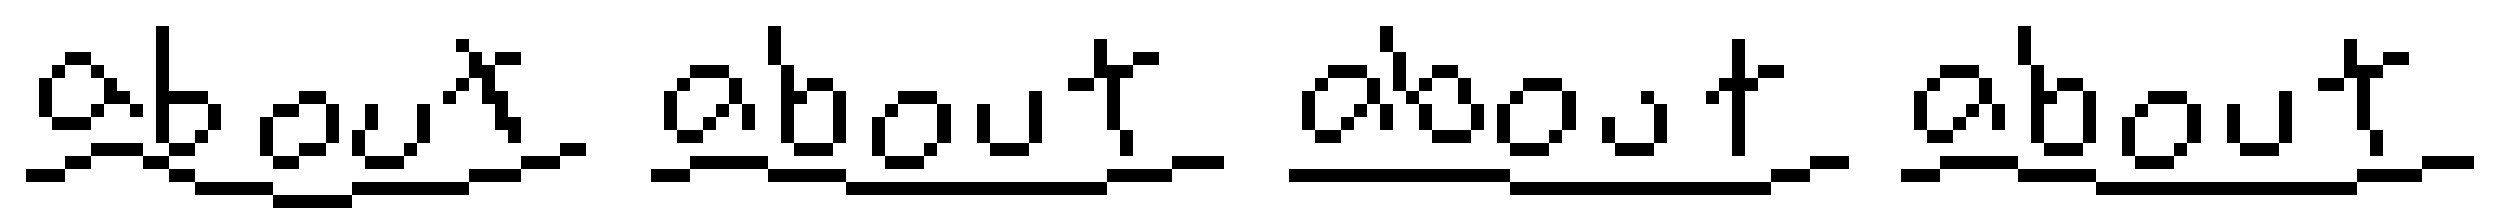 <?xml version="1.0" encoding="UTF-8" ?>
<svg version="1.1" width="192" height="16" xmlns="http://www.w3.org/2000/svg" shape-rendering="crispEdges">
<rect x="12" y="2" width="1" height="1" fill="#000000" />
<rect x="59" y="2" width="1" height="1" fill="#000000" />
<rect x="106" y="2" width="1" height="1" fill="#000000" />
<rect x="155" y="2" width="1" height="1" fill="#000000" />
<rect x="12" y="3" width="1" height="1" fill="#000000" />
<rect x="35" y="3" width="1" height="1" fill="#000000" />
<rect x="59" y="3" width="1" height="1" fill="#000000" />
<rect x="84" y="3" width="1" height="1" fill="#000000" />
<rect x="106" y="3" width="1" height="1" fill="#000000" />
<rect x="133" y="3" width="1" height="1" fill="#000000" />
<rect x="155" y="3" width="1" height="1" fill="#000000" />
<rect x="180" y="3" width="1" height="1" fill="#000000" />
<rect x="5" y="4" width="1" height="1" fill="#000000" />
<rect x="6" y="4" width="1" height="1" fill="#000000" />
<rect x="12" y="4" width="1" height="1" fill="#000000" />
<rect x="36" y="4" width="1" height="1" fill="#000000" />
<rect x="38" y="4" width="1" height="1" fill="#000000" />
<rect x="39" y="4" width="1" height="1" fill="#000000" />
<rect x="59" y="4" width="1" height="1" fill="#000000" />
<rect x="84" y="4" width="1" height="1" fill="#000000" />
<rect x="87" y="4" width="1" height="1" fill="#000000" />
<rect x="88" y="4" width="1" height="1" fill="#000000" />
<rect x="107" y="4" width="1" height="1" fill="#000000" />
<rect x="133" y="4" width="1" height="1" fill="#000000" />
<rect x="155" y="4" width="1" height="1" fill="#000000" />
<rect x="180" y="4" width="1" height="1" fill="#000000" />
<rect x="183" y="4" width="1" height="1" fill="#000000" />
<rect x="184" y="4" width="1" height="1" fill="#000000" />
<rect x="4" y="5" width="1" height="1" fill="#000000" />
<rect x="7" y="5" width="1" height="1" fill="#000000" />
<rect x="12" y="5" width="1" height="1" fill="#000000" />
<rect x="36" y="5" width="1" height="1" fill="#000000" />
<rect x="37" y="5" width="1" height="1" fill="#000000" />
<rect x="53" y="5" width="1" height="1" fill="#000000" />
<rect x="54" y="5" width="1" height="1" fill="#000000" />
<rect x="55" y="5" width="1" height="1" fill="#000000" />
<rect x="60" y="5" width="1" height="1" fill="#000000" />
<rect x="84" y="5" width="1" height="1" fill="#000000" />
<rect x="85" y="5" width="1" height="1" fill="#000000" />
<rect x="86" y="5" width="1" height="1" fill="#000000" />
<rect x="102" y="5" width="1" height="1" fill="#000000" />
<rect x="103" y="5" width="1" height="1" fill="#000000" />
<rect x="104" y="5" width="1" height="1" fill="#000000" />
<rect x="107" y="5" width="1" height="1" fill="#000000" />
<rect x="110" y="5" width="1" height="1" fill="#000000" />
<rect x="111" y="5" width="1" height="1" fill="#000000" />
<rect x="133" y="5" width="1" height="1" fill="#000000" />
<rect x="135" y="5" width="1" height="1" fill="#000000" />
<rect x="136" y="5" width="1" height="1" fill="#000000" />
<rect x="149" y="5" width="1" height="1" fill="#000000" />
<rect x="150" y="5" width="1" height="1" fill="#000000" />
<rect x="151" y="5" width="1" height="1" fill="#000000" />
<rect x="156" y="5" width="1" height="1" fill="#000000" />
<rect x="180" y="5" width="1" height="1" fill="#000000" />
<rect x="181" y="5" width="1" height="1" fill="#000000" />
<rect x="182" y="5" width="1" height="1" fill="#000000" />
<rect x="3" y="6" width="1" height="1" fill="#000000" />
<rect x="8" y="6" width="1" height="1" fill="#000000" />
<rect x="12" y="6" width="1" height="1" fill="#000000" />
<rect x="35" y="6" width="1" height="1" fill="#000000" />
<rect x="37" y="6" width="1" height="1" fill="#000000" />
<rect x="52" y="6" width="1" height="1" fill="#000000" />
<rect x="56" y="6" width="1" height="1" fill="#000000" />
<rect x="60" y="6" width="1" height="1" fill="#000000" />
<rect x="62" y="6" width="1" height="1" fill="#000000" />
<rect x="63" y="6" width="1" height="1" fill="#000000" />
<rect x="82" y="6" width="1" height="1" fill="#000000" />
<rect x="83" y="6" width="1" height="1" fill="#000000" />
<rect x="85" y="6" width="1" height="1" fill="#000000" />
<rect x="101" y="6" width="1" height="1" fill="#000000" />
<rect x="105" y="6" width="1" height="1" fill="#000000" />
<rect x="107" y="6" width="1" height="1" fill="#000000" />
<rect x="109" y="6" width="1" height="1" fill="#000000" />
<rect x="112" y="6" width="1" height="1" fill="#000000" />
<rect x="117" y="6" width="1" height="1" fill="#000000" />
<rect x="118" y="6" width="1" height="1" fill="#000000" />
<rect x="119" y="6" width="1" height="1" fill="#000000" />
<rect x="132" y="6" width="1" height="1" fill="#000000" />
<rect x="133" y="6" width="1" height="1" fill="#000000" />
<rect x="134" y="6" width="1" height="1" fill="#000000" />
<rect x="148" y="6" width="1" height="1" fill="#000000" />
<rect x="152" y="6" width="1" height="1" fill="#000000" />
<rect x="156" y="6" width="1" height="1" fill="#000000" />
<rect x="158" y="6" width="1" height="1" fill="#000000" />
<rect x="159" y="6" width="1" height="1" fill="#000000" />
<rect x="178" y="6" width="1" height="1" fill="#000000" />
<rect x="179" y="6" width="1" height="1" fill="#000000" />
<rect x="181" y="6" width="1" height="1" fill="#000000" />
<rect x="3" y="7" width="1" height="1" fill="#000000" />
<rect x="8" y="7" width="1" height="1" fill="#000000" />
<rect x="9" y="7" width="1" height="1" fill="#000000" />
<rect x="12" y="7" width="1" height="1" fill="#000000" />
<rect x="13" y="7" width="1" height="1" fill="#000000" />
<rect x="14" y="7" width="1" height="1" fill="#000000" />
<rect x="15" y="7" width="1" height="1" fill="#000000" />
<rect x="23" y="7" width="1" height="1" fill="#000000" />
<rect x="24" y="7" width="1" height="1" fill="#000000" />
<rect x="34" y="7" width="1" height="1" fill="#000000" />
<rect x="37" y="7" width="1" height="1" fill="#000000" />
<rect x="38" y="7" width="1" height="1" fill="#000000" />
<rect x="51" y="7" width="1" height="1" fill="#000000" />
<rect x="56" y="7" width="1" height="1" fill="#000000" />
<rect x="60" y="7" width="1" height="1" fill="#000000" />
<rect x="61" y="7" width="1" height="1" fill="#000000" />
<rect x="64" y="7" width="1" height="1" fill="#000000" />
<rect x="69" y="7" width="1" height="1" fill="#000000" />
<rect x="70" y="7" width="1" height="1" fill="#000000" />
<rect x="71" y="7" width="1" height="1" fill="#000000" />
<rect x="79" y="7" width="1" height="1" fill="#000000" />
<rect x="85" y="7" width="1" height="1" fill="#000000" />
<rect x="100" y="7" width="1" height="1" fill="#000000" />
<rect x="105" y="7" width="1" height="1" fill="#000000" />
<rect x="108" y="7" width="1" height="1" fill="#000000" />
<rect x="112" y="7" width="1" height="1" fill="#000000" />
<rect x="116" y="7" width="1" height="1" fill="#000000" />
<rect x="120" y="7" width="1" height="1" fill="#000000" />
<rect x="126" y="7" width="1" height="1" fill="#000000" />
<rect x="131" y="7" width="1" height="1" fill="#000000" />
<rect x="133" y="7" width="1" height="1" fill="#000000" />
<rect x="147" y="7" width="1" height="1" fill="#000000" />
<rect x="152" y="7" width="1" height="1" fill="#000000" />
<rect x="156" y="7" width="1" height="1" fill="#000000" />
<rect x="157" y="7" width="1" height="1" fill="#000000" />
<rect x="160" y="7" width="1" height="1" fill="#000000" />
<rect x="165" y="7" width="1" height="1" fill="#000000" />
<rect x="166" y="7" width="1" height="1" fill="#000000" />
<rect x="167" y="7" width="1" height="1" fill="#000000" />
<rect x="175" y="7" width="1" height="1" fill="#000000" />
<rect x="181" y="7" width="1" height="1" fill="#000000" />
<rect x="3" y="8" width="1" height="1" fill="#000000" />
<rect x="7" y="8" width="1" height="1" fill="#000000" />
<rect x="10" y="8" width="1" height="1" fill="#000000" />
<rect x="12" y="8" width="1" height="1" fill="#000000" />
<rect x="16" y="8" width="1" height="1" fill="#000000" />
<rect x="21" y="8" width="1" height="1" fill="#000000" />
<rect x="22" y="8" width="1" height="1" fill="#000000" />
<rect x="25" y="8" width="1" height="1" fill="#000000" />
<rect x="28" y="8" width="1" height="1" fill="#000000" />
<rect x="32" y="8" width="1" height="1" fill="#000000" />
<rect x="38" y="8" width="1" height="1" fill="#000000" />
<rect x="51" y="8" width="1" height="1" fill="#000000" />
<rect x="55" y="8" width="1" height="1" fill="#000000" />
<rect x="57" y="8" width="1" height="1" fill="#000000" />
<rect x="60" y="8" width="1" height="1" fill="#000000" />
<rect x="64" y="8" width="1" height="1" fill="#000000" />
<rect x="68" y="8" width="1" height="1" fill="#000000" />
<rect x="72" y="8" width="1" height="1" fill="#000000" />
<rect x="75" y="8" width="1" height="1" fill="#000000" />
<rect x="79" y="8" width="1" height="1" fill="#000000" />
<rect x="85" y="8" width="1" height="1" fill="#000000" />
<rect x="100" y="8" width="1" height="1" fill="#000000" />
<rect x="104" y="8" width="1" height="1" fill="#000000" />
<rect x="106" y="8" width="1" height="1" fill="#000000" />
<rect x="109" y="8" width="1" height="1" fill="#000000" />
<rect x="113" y="8" width="1" height="1" fill="#000000" />
<rect x="115" y="8" width="1" height="1" fill="#000000" />
<rect x="120" y="8" width="1" height="1" fill="#000000" />
<rect x="127" y="8" width="1" height="1" fill="#000000" />
<rect x="133" y="8" width="1" height="1" fill="#000000" />
<rect x="147" y="8" width="1" height="1" fill="#000000" />
<rect x="151" y="8" width="1" height="1" fill="#000000" />
<rect x="153" y="8" width="1" height="1" fill="#000000" />
<rect x="156" y="8" width="1" height="1" fill="#000000" />
<rect x="160" y="8" width="1" height="1" fill="#000000" />
<rect x="164" y="8" width="1" height="1" fill="#000000" />
<rect x="168" y="8" width="1" height="1" fill="#000000" />
<rect x="171" y="8" width="1" height="1" fill="#000000" />
<rect x="175" y="8" width="1" height="1" fill="#000000" />
<rect x="181" y="8" width="1" height="1" fill="#000000" />
<rect x="4" y="9" width="1" height="1" fill="#000000" />
<rect x="5" y="9" width="1" height="1" fill="#000000" />
<rect x="6" y="9" width="1" height="1" fill="#000000" />
<rect x="12" y="9" width="1" height="1" fill="#000000" />
<rect x="16" y="9" width="1" height="1" fill="#000000" />
<rect x="20" y="9" width="1" height="1" fill="#000000" />
<rect x="25" y="9" width="1" height="1" fill="#000000" />
<rect x="28" y="9" width="1" height="1" fill="#000000" />
<rect x="32" y="9" width="1" height="1" fill="#000000" />
<rect x="38" y="9" width="1" height="1" fill="#000000" />
<rect x="39" y="9" width="1" height="1" fill="#000000" />
<rect x="51" y="9" width="1" height="1" fill="#000000" />
<rect x="54" y="9" width="1" height="1" fill="#000000" />
<rect x="57" y="9" width="1" height="1" fill="#000000" />
<rect x="60" y="9" width="1" height="1" fill="#000000" />
<rect x="64" y="9" width="1" height="1" fill="#000000" />
<rect x="67" y="9" width="1" height="1" fill="#000000" />
<rect x="72" y="9" width="1" height="1" fill="#000000" />
<rect x="75" y="9" width="1" height="1" fill="#000000" />
<rect x="79" y="9" width="1" height="1" fill="#000000" />
<rect x="85" y="9" width="1" height="1" fill="#000000" />
<rect x="100" y="9" width="1" height="1" fill="#000000" />
<rect x="103" y="9" width="1" height="1" fill="#000000" />
<rect x="106" y="9" width="1" height="1" fill="#000000" />
<rect x="109" y="9" width="1" height="1" fill="#000000" />
<rect x="113" y="9" width="1" height="1" fill="#000000" />
<rect x="115" y="9" width="1" height="1" fill="#000000" />
<rect x="120" y="9" width="1" height="1" fill="#000000" />
<rect x="123" y="9" width="1" height="1" fill="#000000" />
<rect x="127" y="9" width="1" height="1" fill="#000000" />
<rect x="133" y="9" width="1" height="1" fill="#000000" />
<rect x="147" y="9" width="1" height="1" fill="#000000" />
<rect x="150" y="9" width="1" height="1" fill="#000000" />
<rect x="153" y="9" width="1" height="1" fill="#000000" />
<rect x="156" y="9" width="1" height="1" fill="#000000" />
<rect x="160" y="9" width="1" height="1" fill="#000000" />
<rect x="163" y="9" width="1" height="1" fill="#000000" />
<rect x="168" y="9" width="1" height="1" fill="#000000" />
<rect x="171" y="9" width="1" height="1" fill="#000000" />
<rect x="175" y="9" width="1" height="1" fill="#000000" />
<rect x="181" y="9" width="1" height="1" fill="#000000" />
<rect x="12" y="10" width="1" height="1" fill="#000000" />
<rect x="15" y="10" width="1" height="1" fill="#000000" />
<rect x="20" y="10" width="1" height="1" fill="#000000" />
<rect x="25" y="10" width="1" height="1" fill="#000000" />
<rect x="27" y="10" width="1" height="1" fill="#000000" />
<rect x="32" y="10" width="1" height="1" fill="#000000" />
<rect x="39" y="10" width="1" height="1" fill="#000000" />
<rect x="52" y="10" width="1" height="1" fill="#000000" />
<rect x="53" y="10" width="1" height="1" fill="#000000" />
<rect x="60" y="10" width="1" height="1" fill="#000000" />
<rect x="64" y="10" width="1" height="1" fill="#000000" />
<rect x="67" y="10" width="1" height="1" fill="#000000" />
<rect x="72" y="10" width="1" height="1" fill="#000000" />
<rect x="75" y="10" width="1" height="1" fill="#000000" />
<rect x="79" y="10" width="1" height="1" fill="#000000" />
<rect x="86" y="10" width="1" height="1" fill="#000000" />
<rect x="101" y="10" width="1" height="1" fill="#000000" />
<rect x="102" y="10" width="1" height="1" fill="#000000" />
<rect x="110" y="10" width="1" height="1" fill="#000000" />
<rect x="111" y="10" width="1" height="1" fill="#000000" />
<rect x="112" y="10" width="1" height="1" fill="#000000" />
<rect x="115" y="10" width="1" height="1" fill="#000000" />
<rect x="119" y="10" width="1" height="1" fill="#000000" />
<rect x="123" y="10" width="1" height="1" fill="#000000" />
<rect x="127" y="10" width="1" height="1" fill="#000000" />
<rect x="133" y="10" width="1" height="1" fill="#000000" />
<rect x="148" y="10" width="1" height="1" fill="#000000" />
<rect x="149" y="10" width="1" height="1" fill="#000000" />
<rect x="156" y="10" width="1" height="1" fill="#000000" />
<rect x="160" y="10" width="1" height="1" fill="#000000" />
<rect x="163" y="10" width="1" height="1" fill="#000000" />
<rect x="168" y="10" width="1" height="1" fill="#000000" />
<rect x="171" y="10" width="1" height="1" fill="#000000" />
<rect x="175" y="10" width="1" height="1" fill="#000000" />
<rect x="182" y="10" width="1" height="1" fill="#000000" />
<rect x="7" y="11" width="1" height="1" fill="#000000" />
<rect x="8" y="11" width="1" height="1" fill="#000000" />
<rect x="9" y="11" width="1" height="1" fill="#000000" />
<rect x="10" y="11" width="1" height="1" fill="#000000" />
<rect x="13" y="11" width="1" height="1" fill="#000000" />
<rect x="14" y="11" width="1" height="1" fill="#000000" />
<rect x="20" y="11" width="1" height="1" fill="#000000" />
<rect x="23" y="11" width="1" height="1" fill="#000000" />
<rect x="24" y="11" width="1" height="1" fill="#000000" />
<rect x="27" y="11" width="1" height="1" fill="#000000" />
<rect x="31" y="11" width="1" height="1" fill="#000000" />
<rect x="43" y="11" width="1" height="1" fill="#000000" />
<rect x="44" y="11" width="1" height="1" fill="#000000" />
<rect x="61" y="11" width="1" height="1" fill="#000000" />
<rect x="62" y="11" width="1" height="1" fill="#000000" />
<rect x="63" y="11" width="1" height="1" fill="#000000" />
<rect x="67" y="11" width="1" height="1" fill="#000000" />
<rect x="71" y="11" width="1" height="1" fill="#000000" />
<rect x="76" y="11" width="1" height="1" fill="#000000" />
<rect x="77" y="11" width="1" height="1" fill="#000000" />
<rect x="78" y="11" width="1" height="1" fill="#000000" />
<rect x="86" y="11" width="1" height="1" fill="#000000" />
<rect x="116" y="11" width="1" height="1" fill="#000000" />
<rect x="117" y="11" width="1" height="1" fill="#000000" />
<rect x="118" y="11" width="1" height="1" fill="#000000" />
<rect x="124" y="11" width="1" height="1" fill="#000000" />
<rect x="125" y="11" width="1" height="1" fill="#000000" />
<rect x="126" y="11" width="1" height="1" fill="#000000" />
<rect x="133" y="11" width="1" height="1" fill="#000000" />
<rect x="157" y="11" width="1" height="1" fill="#000000" />
<rect x="158" y="11" width="1" height="1" fill="#000000" />
<rect x="159" y="11" width="1" height="1" fill="#000000" />
<rect x="163" y="11" width="1" height="1" fill="#000000" />
<rect x="167" y="11" width="1" height="1" fill="#000000" />
<rect x="172" y="11" width="1" height="1" fill="#000000" />
<rect x="173" y="11" width="1" height="1" fill="#000000" />
<rect x="174" y="11" width="1" height="1" fill="#000000" />
<rect x="182" y="11" width="1" height="1" fill="#000000" />
<rect x="5" y="12" width="1" height="1" fill="#000000" />
<rect x="6" y="12" width="1" height="1" fill="#000000" />
<rect x="11" y="12" width="1" height="1" fill="#000000" />
<rect x="12" y="12" width="1" height="1" fill="#000000" />
<rect x="21" y="12" width="1" height="1" fill="#000000" />
<rect x="22" y="12" width="1" height="1" fill="#000000" />
<rect x="28" y="12" width="1" height="1" fill="#000000" />
<rect x="29" y="12" width="1" height="1" fill="#000000" />
<rect x="30" y="12" width="1" height="1" fill="#000000" />
<rect x="40" y="12" width="1" height="1" fill="#000000" />
<rect x="41" y="12" width="1" height="1" fill="#000000" />
<rect x="42" y="12" width="1" height="1" fill="#000000" />
<rect x="53" y="12" width="1" height="1" fill="#000000" />
<rect x="54" y="12" width="1" height="1" fill="#000000" />
<rect x="55" y="12" width="1" height="1" fill="#000000" />
<rect x="56" y="12" width="1" height="1" fill="#000000" />
<rect x="57" y="12" width="1" height="1" fill="#000000" />
<rect x="58" y="12" width="1" height="1" fill="#000000" />
<rect x="68" y="12" width="1" height="1" fill="#000000" />
<rect x="69" y="12" width="1" height="1" fill="#000000" />
<rect x="70" y="12" width="1" height="1" fill="#000000" />
<rect x="90" y="12" width="1" height="1" fill="#000000" />
<rect x="91" y="12" width="1" height="1" fill="#000000" />
<rect x="92" y="12" width="1" height="1" fill="#000000" />
<rect x="93" y="12" width="1" height="1" fill="#000000" />
<rect x="139" y="12" width="1" height="1" fill="#000000" />
<rect x="140" y="12" width="1" height="1" fill="#000000" />
<rect x="141" y="12" width="1" height="1" fill="#000000" />
<rect x="149" y="12" width="1" height="1" fill="#000000" />
<rect x="150" y="12" width="1" height="1" fill="#000000" />
<rect x="151" y="12" width="1" height="1" fill="#000000" />
<rect x="152" y="12" width="1" height="1" fill="#000000" />
<rect x="153" y="12" width="1" height="1" fill="#000000" />
<rect x="154" y="12" width="1" height="1" fill="#000000" />
<rect x="164" y="12" width="1" height="1" fill="#000000" />
<rect x="165" y="12" width="1" height="1" fill="#000000" />
<rect x="166" y="12" width="1" height="1" fill="#000000" />
<rect x="186" y="12" width="1" height="1" fill="#000000" />
<rect x="187" y="12" width="1" height="1" fill="#000000" />
<rect x="188" y="12" width="1" height="1" fill="#000000" />
<rect x="189" y="12" width="1" height="1" fill="#000000" />
<rect x="2" y="13" width="1" height="1" fill="#000000" />
<rect x="3" y="13" width="1" height="1" fill="#000000" />
<rect x="4" y="13" width="1" height="1" fill="#000000" />
<rect x="13" y="13" width="1" height="1" fill="#000000" />
<rect x="14" y="13" width="1" height="1" fill="#000000" />
<rect x="36" y="13" width="1" height="1" fill="#000000" />
<rect x="37" y="13" width="1" height="1" fill="#000000" />
<rect x="38" y="13" width="1" height="1" fill="#000000" />
<rect x="39" y="13" width="1" height="1" fill="#000000" />
<rect x="50" y="13" width="1" height="1" fill="#000000" />
<rect x="51" y="13" width="1" height="1" fill="#000000" />
<rect x="52" y="13" width="1" height="1" fill="#000000" />
<rect x="59" y="13" width="1" height="1" fill="#000000" />
<rect x="60" y="13" width="1" height="1" fill="#000000" />
<rect x="61" y="13" width="1" height="1" fill="#000000" />
<rect x="62" y="13" width="1" height="1" fill="#000000" />
<rect x="63" y="13" width="1" height="1" fill="#000000" />
<rect x="64" y="13" width="1" height="1" fill="#000000" />
<rect x="85" y="13" width="1" height="1" fill="#000000" />
<rect x="86" y="13" width="1" height="1" fill="#000000" />
<rect x="87" y="13" width="1" height="1" fill="#000000" />
<rect x="88" y="13" width="1" height="1" fill="#000000" />
<rect x="89" y="13" width="1" height="1" fill="#000000" />
<rect x="99" y="13" width="1" height="1" fill="#000000" />
<rect x="100" y="13" width="1" height="1" fill="#000000" />
<rect x="101" y="13" width="1" height="1" fill="#000000" />
<rect x="102" y="13" width="1" height="1" fill="#000000" />
<rect x="103" y="13" width="1" height="1" fill="#000000" />
<rect x="104" y="13" width="1" height="1" fill="#000000" />
<rect x="105" y="13" width="1" height="1" fill="#000000" />
<rect x="106" y="13" width="1" height="1" fill="#000000" />
<rect x="107" y="13" width="1" height="1" fill="#000000" />
<rect x="108" y="13" width="1" height="1" fill="#000000" />
<rect x="109" y="13" width="1" height="1" fill="#000000" />
<rect x="110" y="13" width="1" height="1" fill="#000000" />
<rect x="111" y="13" width="1" height="1" fill="#000000" />
<rect x="112" y="13" width="1" height="1" fill="#000000" />
<rect x="113" y="13" width="1" height="1" fill="#000000" />
<rect x="114" y="13" width="1" height="1" fill="#000000" />
<rect x="115" y="13" width="1" height="1" fill="#000000" />
<rect x="136" y="13" width="1" height="1" fill="#000000" />
<rect x="137" y="13" width="1" height="1" fill="#000000" />
<rect x="138" y="13" width="1" height="1" fill="#000000" />
<rect x="146" y="13" width="1" height="1" fill="#000000" />
<rect x="147" y="13" width="1" height="1" fill="#000000" />
<rect x="148" y="13" width="1" height="1" fill="#000000" />
<rect x="155" y="13" width="1" height="1" fill="#000000" />
<rect x="156" y="13" width="1" height="1" fill="#000000" />
<rect x="157" y="13" width="1" height="1" fill="#000000" />
<rect x="158" y="13" width="1" height="1" fill="#000000" />
<rect x="159" y="13" width="1" height="1" fill="#000000" />
<rect x="160" y="13" width="1" height="1" fill="#000000" />
<rect x="181" y="13" width="1" height="1" fill="#000000" />
<rect x="182" y="13" width="1" height="1" fill="#000000" />
<rect x="183" y="13" width="1" height="1" fill="#000000" />
<rect x="184" y="13" width="1" height="1" fill="#000000" />
<rect x="185" y="13" width="1" height="1" fill="#000000" />
<rect x="15" y="14" width="1" height="1" fill="#000000" />
<rect x="16" y="14" width="1" height="1" fill="#000000" />
<rect x="17" y="14" width="1" height="1" fill="#000000" />
<rect x="18" y="14" width="1" height="1" fill="#000000" />
<rect x="19" y="14" width="1" height="1" fill="#000000" />
<rect x="20" y="14" width="1" height="1" fill="#000000" />
<rect x="27" y="14" width="1" height="1" fill="#000000" />
<rect x="28" y="14" width="1" height="1" fill="#000000" />
<rect x="29" y="14" width="1" height="1" fill="#000000" />
<rect x="30" y="14" width="1" height="1" fill="#000000" />
<rect x="31" y="14" width="1" height="1" fill="#000000" />
<rect x="32" y="14" width="1" height="1" fill="#000000" />
<rect x="33" y="14" width="1" height="1" fill="#000000" />
<rect x="34" y="14" width="1" height="1" fill="#000000" />
<rect x="35" y="14" width="1" height="1" fill="#000000" />
<rect x="65" y="14" width="1" height="1" fill="#000000" />
<rect x="66" y="14" width="1" height="1" fill="#000000" />
<rect x="67" y="14" width="1" height="1" fill="#000000" />
<rect x="68" y="14" width="1" height="1" fill="#000000" />
<rect x="69" y="14" width="1" height="1" fill="#000000" />
<rect x="70" y="14" width="1" height="1" fill="#000000" />
<rect x="71" y="14" width="1" height="1" fill="#000000" />
<rect x="72" y="14" width="1" height="1" fill="#000000" />
<rect x="73" y="14" width="1" height="1" fill="#000000" />
<rect x="74" y="14" width="1" height="1" fill="#000000" />
<rect x="75" y="14" width="1" height="1" fill="#000000" />
<rect x="76" y="14" width="1" height="1" fill="#000000" />
<rect x="77" y="14" width="1" height="1" fill="#000000" />
<rect x="78" y="14" width="1" height="1" fill="#000000" />
<rect x="79" y="14" width="1" height="1" fill="#000000" />
<rect x="80" y="14" width="1" height="1" fill="#000000" />
<rect x="81" y="14" width="1" height="1" fill="#000000" />
<rect x="82" y="14" width="1" height="1" fill="#000000" />
<rect x="83" y="14" width="1" height="1" fill="#000000" />
<rect x="84" y="14" width="1" height="1" fill="#000000" />
<rect x="116" y="14" width="1" height="1" fill="#000000" />
<rect x="117" y="14" width="1" height="1" fill="#000000" />
<rect x="118" y="14" width="1" height="1" fill="#000000" />
<rect x="119" y="14" width="1" height="1" fill="#000000" />
<rect x="120" y="14" width="1" height="1" fill="#000000" />
<rect x="121" y="14" width="1" height="1" fill="#000000" />
<rect x="122" y="14" width="1" height="1" fill="#000000" />
<rect x="123" y="14" width="1" height="1" fill="#000000" />
<rect x="124" y="14" width="1" height="1" fill="#000000" />
<rect x="125" y="14" width="1" height="1" fill="#000000" />
<rect x="126" y="14" width="1" height="1" fill="#000000" />
<rect x="127" y="14" width="1" height="1" fill="#000000" />
<rect x="128" y="14" width="1" height="1" fill="#000000" />
<rect x="129" y="14" width="1" height="1" fill="#000000" />
<rect x="130" y="14" width="1" height="1" fill="#000000" />
<rect x="131" y="14" width="1" height="1" fill="#000000" />
<rect x="132" y="14" width="1" height="1" fill="#000000" />
<rect x="133" y="14" width="1" height="1" fill="#000000" />
<rect x="134" y="14" width="1" height="1" fill="#000000" />
<rect x="135" y="14" width="1" height="1" fill="#000000" />
<rect x="161" y="14" width="1" height="1" fill="#000000" />
<rect x="162" y="14" width="1" height="1" fill="#000000" />
<rect x="163" y="14" width="1" height="1" fill="#000000" />
<rect x="164" y="14" width="1" height="1" fill="#000000" />
<rect x="165" y="14" width="1" height="1" fill="#000000" />
<rect x="166" y="14" width="1" height="1" fill="#000000" />
<rect x="167" y="14" width="1" height="1" fill="#000000" />
<rect x="168" y="14" width="1" height="1" fill="#000000" />
<rect x="169" y="14" width="1" height="1" fill="#000000" />
<rect x="170" y="14" width="1" height="1" fill="#000000" />
<rect x="171" y="14" width="1" height="1" fill="#000000" />
<rect x="172" y="14" width="1" height="1" fill="#000000" />
<rect x="173" y="14" width="1" height="1" fill="#000000" />
<rect x="174" y="14" width="1" height="1" fill="#000000" />
<rect x="175" y="14" width="1" height="1" fill="#000000" />
<rect x="176" y="14" width="1" height="1" fill="#000000" />
<rect x="177" y="14" width="1" height="1" fill="#000000" />
<rect x="178" y="14" width="1" height="1" fill="#000000" />
<rect x="179" y="14" width="1" height="1" fill="#000000" />
<rect x="180" y="14" width="1" height="1" fill="#000000" />
<rect x="21" y="15" width="1" height="1" fill="#000000" />
<rect x="22" y="15" width="1" height="1" fill="#000000" />
<rect x="23" y="15" width="1" height="1" fill="#000000" />
<rect x="24" y="15" width="1" height="1" fill="#000000" />
<rect x="25" y="15" width="1" height="1" fill="#000000" />
<rect x="26" y="15" width="1" height="1" fill="#000000" />
</svg>